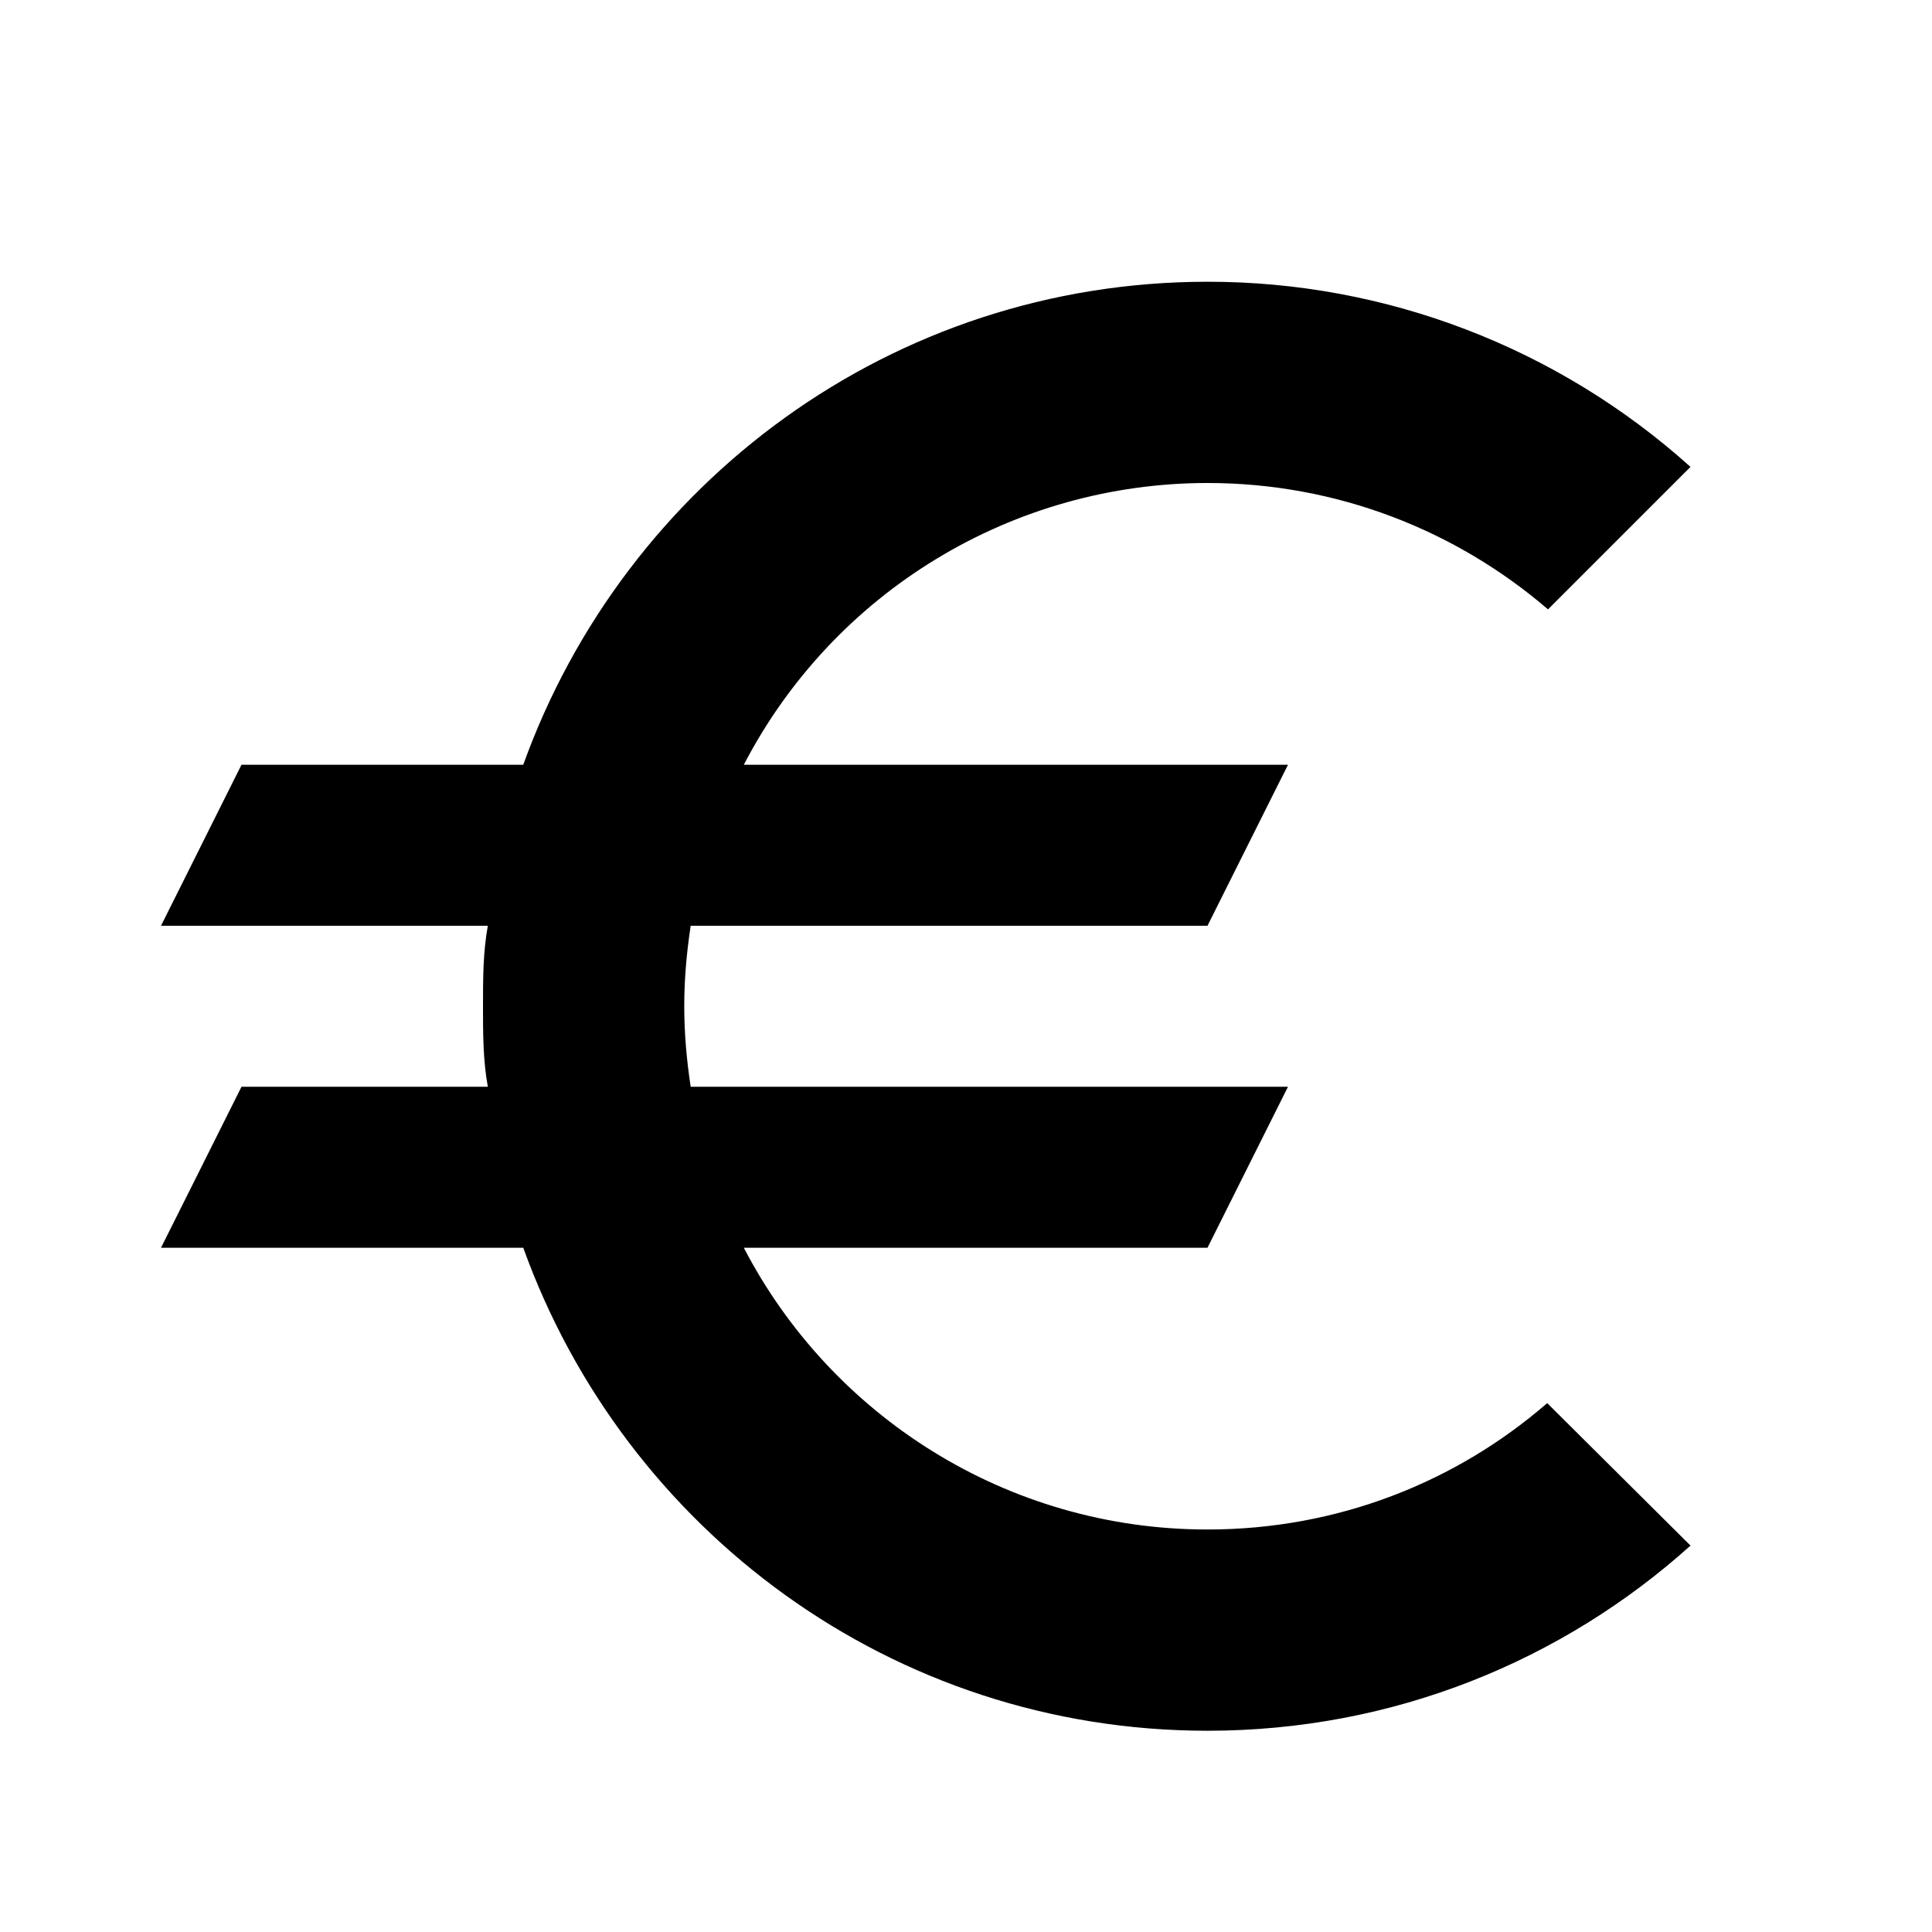 <svg width="24" height="24" viewBox="0 0 24 24" fill="none" xmlns="http://www.w3.org/2000/svg">
    <path
        d="M15 19C12.5 19 10.32 17.58 9.24 15.5H15L16 13.5H8.58C8.53 13.17 8.5 12.84 8.5 12.5C8.5 12.16 8.53 11.83 8.58 11.5H15L16 9.5H9.24C9.788 8.445 10.614 7.561 11.63 6.944C12.646 6.326 13.812 6 15 6C16.61 6 18.09 6.59 19.23 7.57L21 5.8C19.353 4.318 17.216 3.498 15 3.5C11.08 3.5 7.76 6 6.5 9.5H3L2 11.5H6.06C6 11.83 6 12.16 6 12.5C6 12.84 6 13.17 6.06 13.5H3L2 15.5H6.5C7.76 19 11.08 21.5 15 21.5C17.31 21.5 19.41 20.63 21 19.2L19.22 17.43C18.09 18.41 16.62 19 15 19Z"
        fill="#000000" />
</svg>
